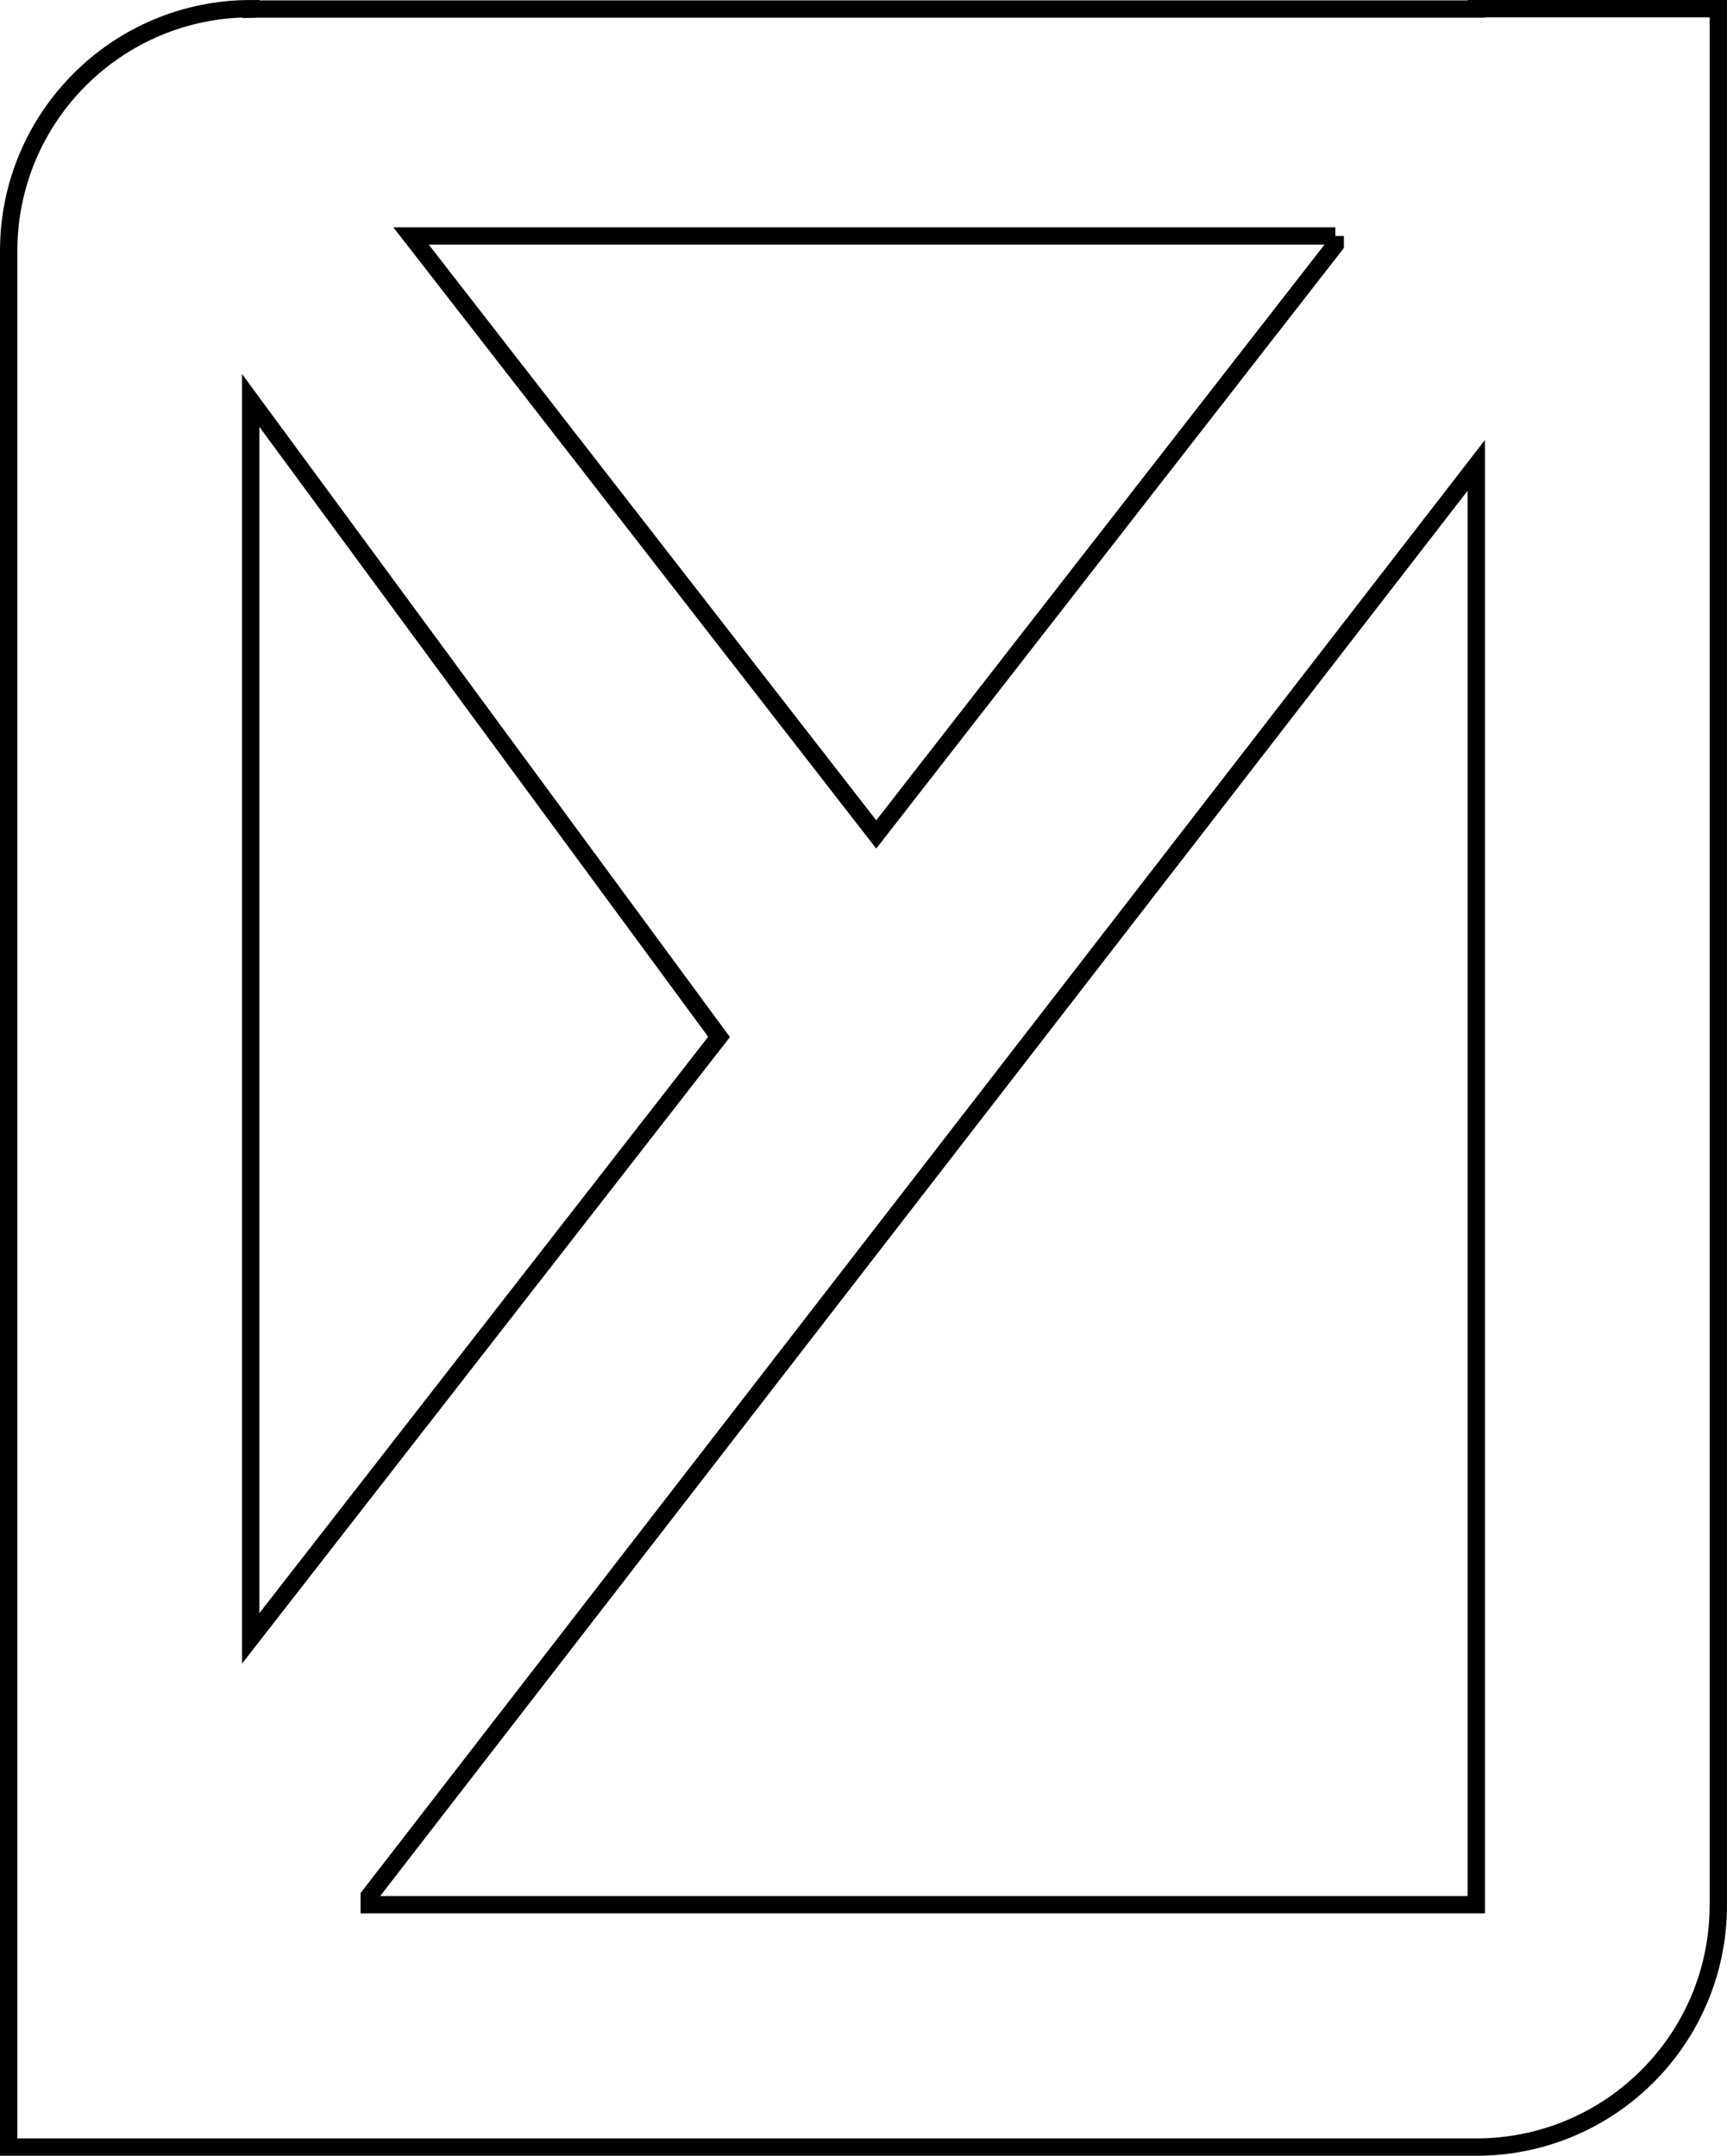<?xml version="1.0" encoding="UTF-8"?>
<svg id="b" data-name="Layer 2" xmlns="http://www.w3.org/2000/svg" viewBox="0 0 99.53 124.24">
  <defs>
    <style>
      .d {
        fill: none;
        stroke: #000;
        stroke-miterlimit: 10;
      }
    </style>
  </defs>
  <g id="c" data-name="Layer 1">
    <path class="d" d="M85.08,.5v.02H14.79c-.1,0-.21,.02-.33,.02v-.04C6.75,.5,.5,6.75,.5,14.47V123.74H85.22c7.65-.08,13.81-6.29,13.81-13.95V.5h-13.95Zm-8.13,13.1v.52l-26.45,33.97L23.69,13.6h53.27ZM14.45,23.08l26.99,36.68L14.45,94.42V23.08ZM85.08,109.77H21.28v-.5L85.08,26.82V109.77Z"/>
  </g>
</svg>